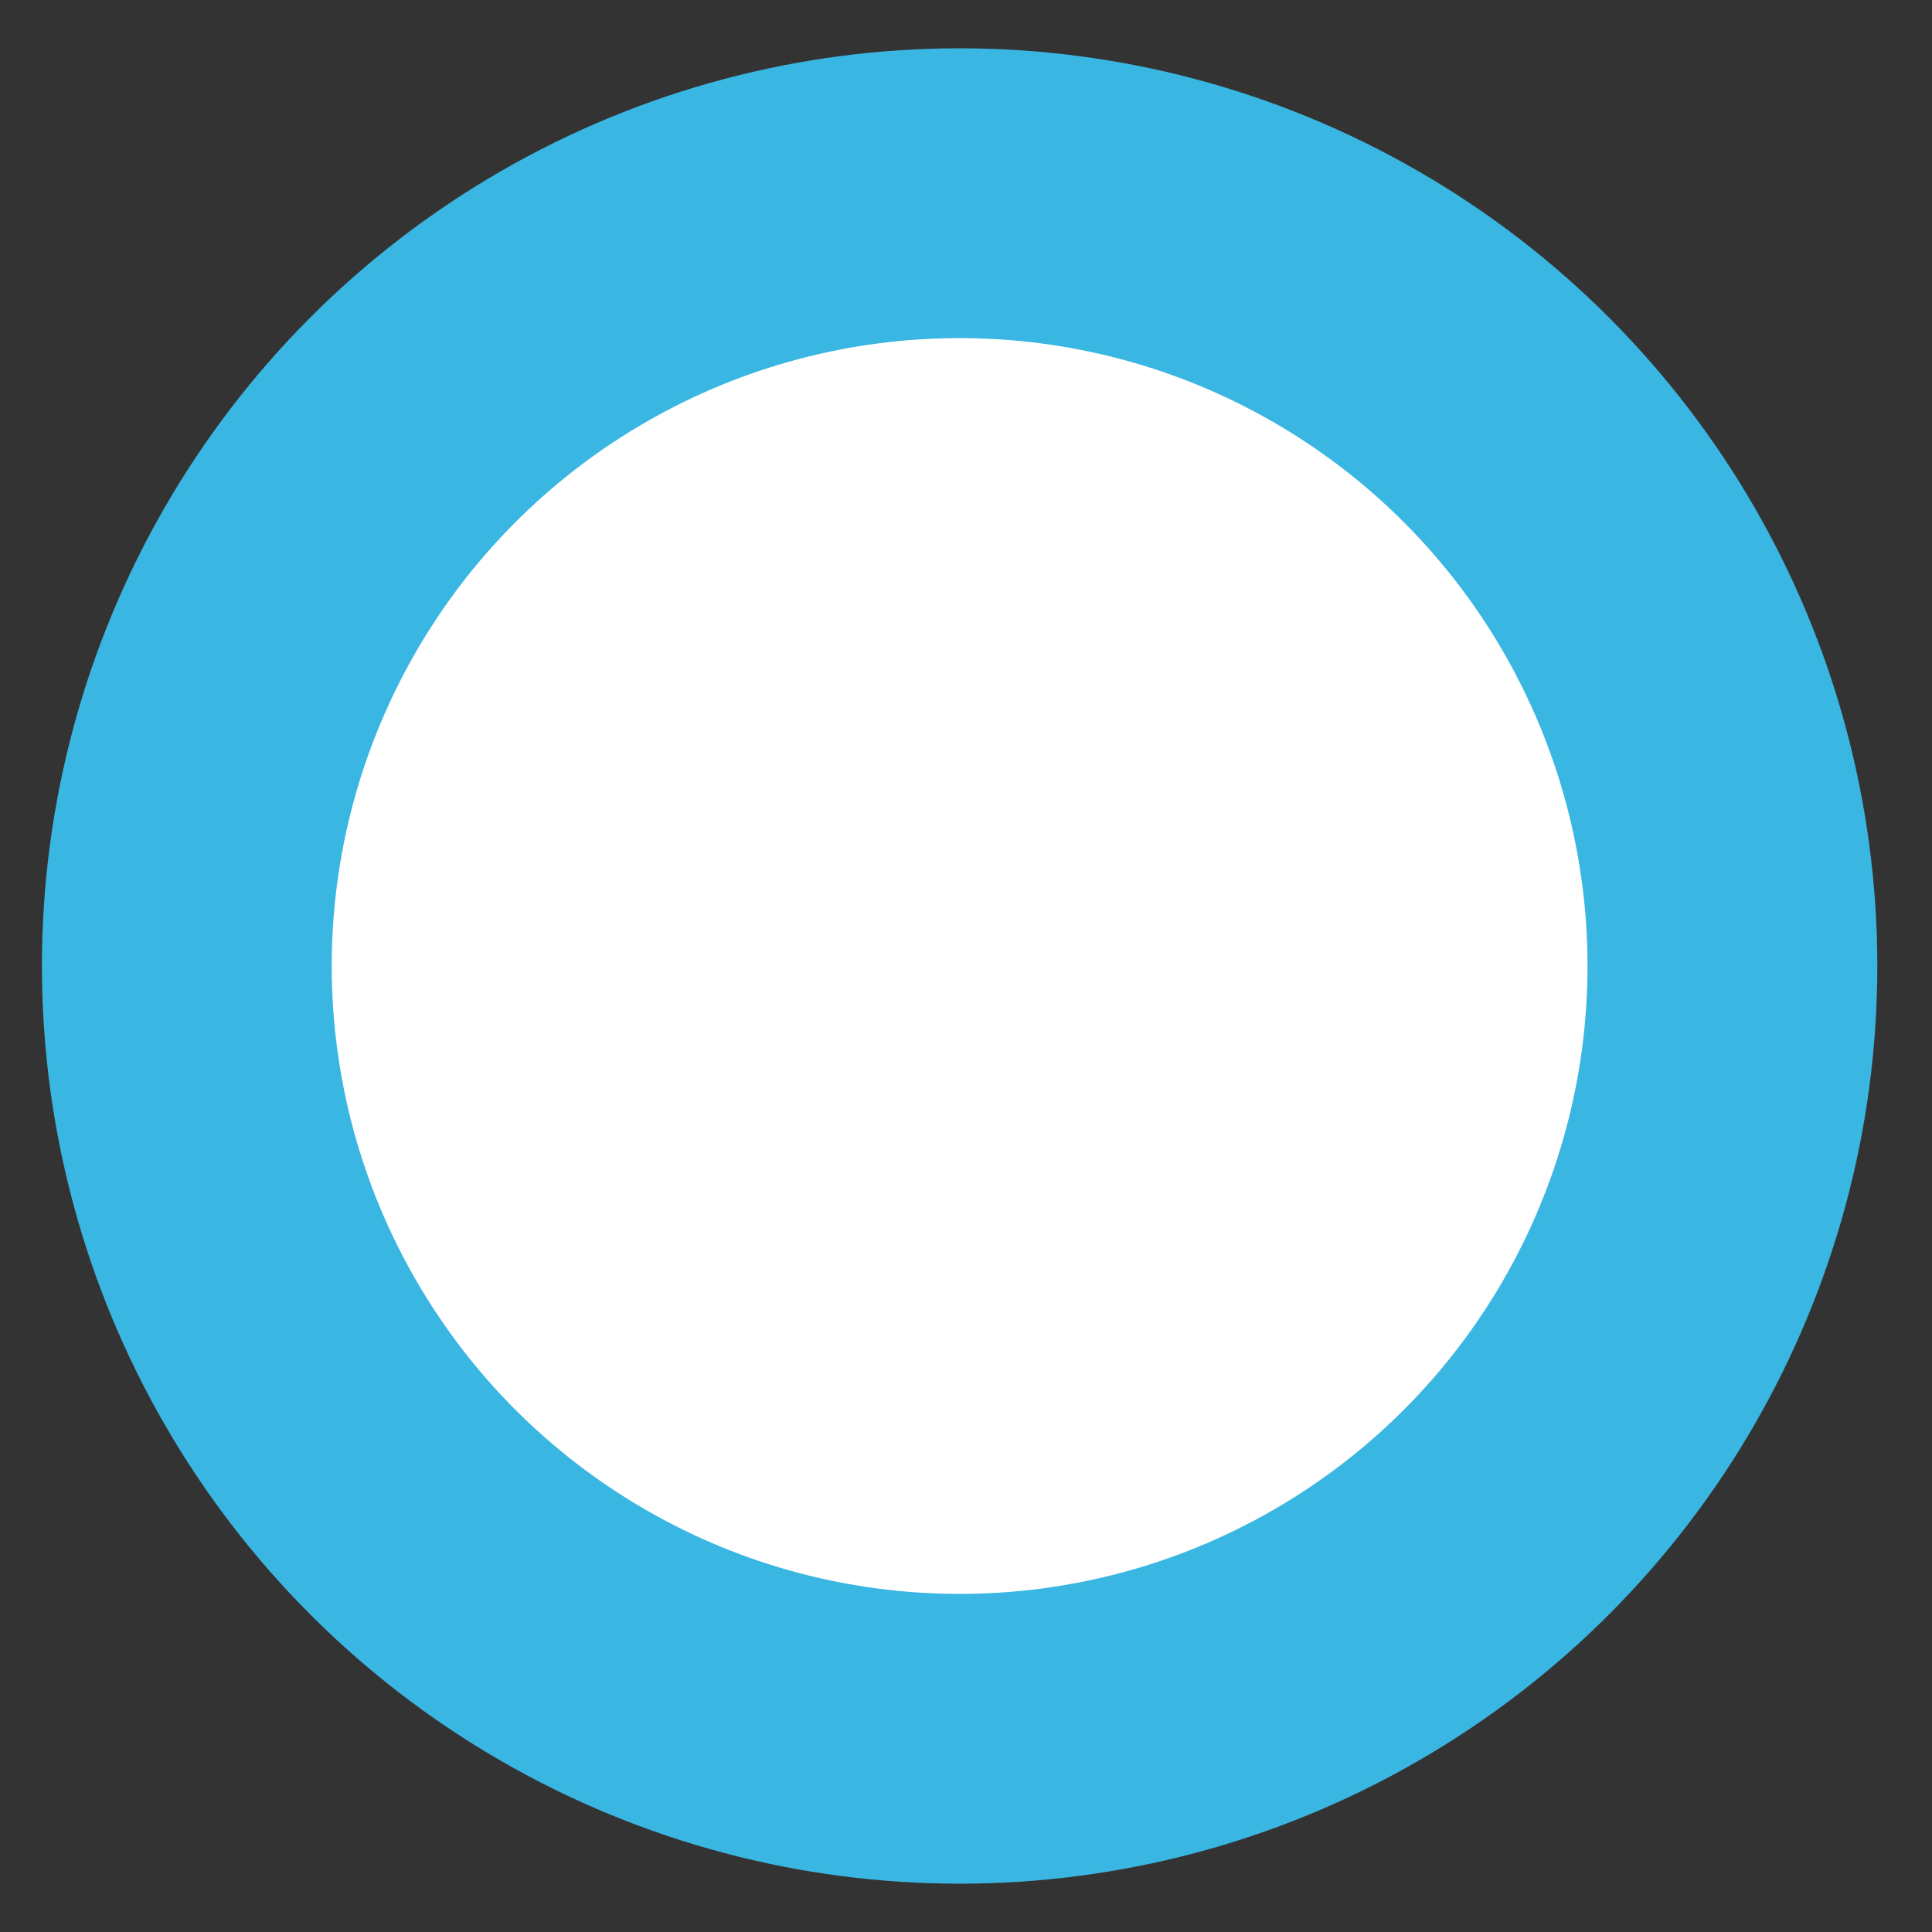 <svg width="20" height="20" viewBox="0 0 20 20" fill="none" xmlns="http://www.w3.org/2000/svg">
<rect x="0" y="0" width="20" height="20" fill="#333333" stroke="none"/>
<circle cx="9.934" cy="10" r="8" fill="white" stroke="#3AB6E2" stroke-width="3"/>
</svg>
